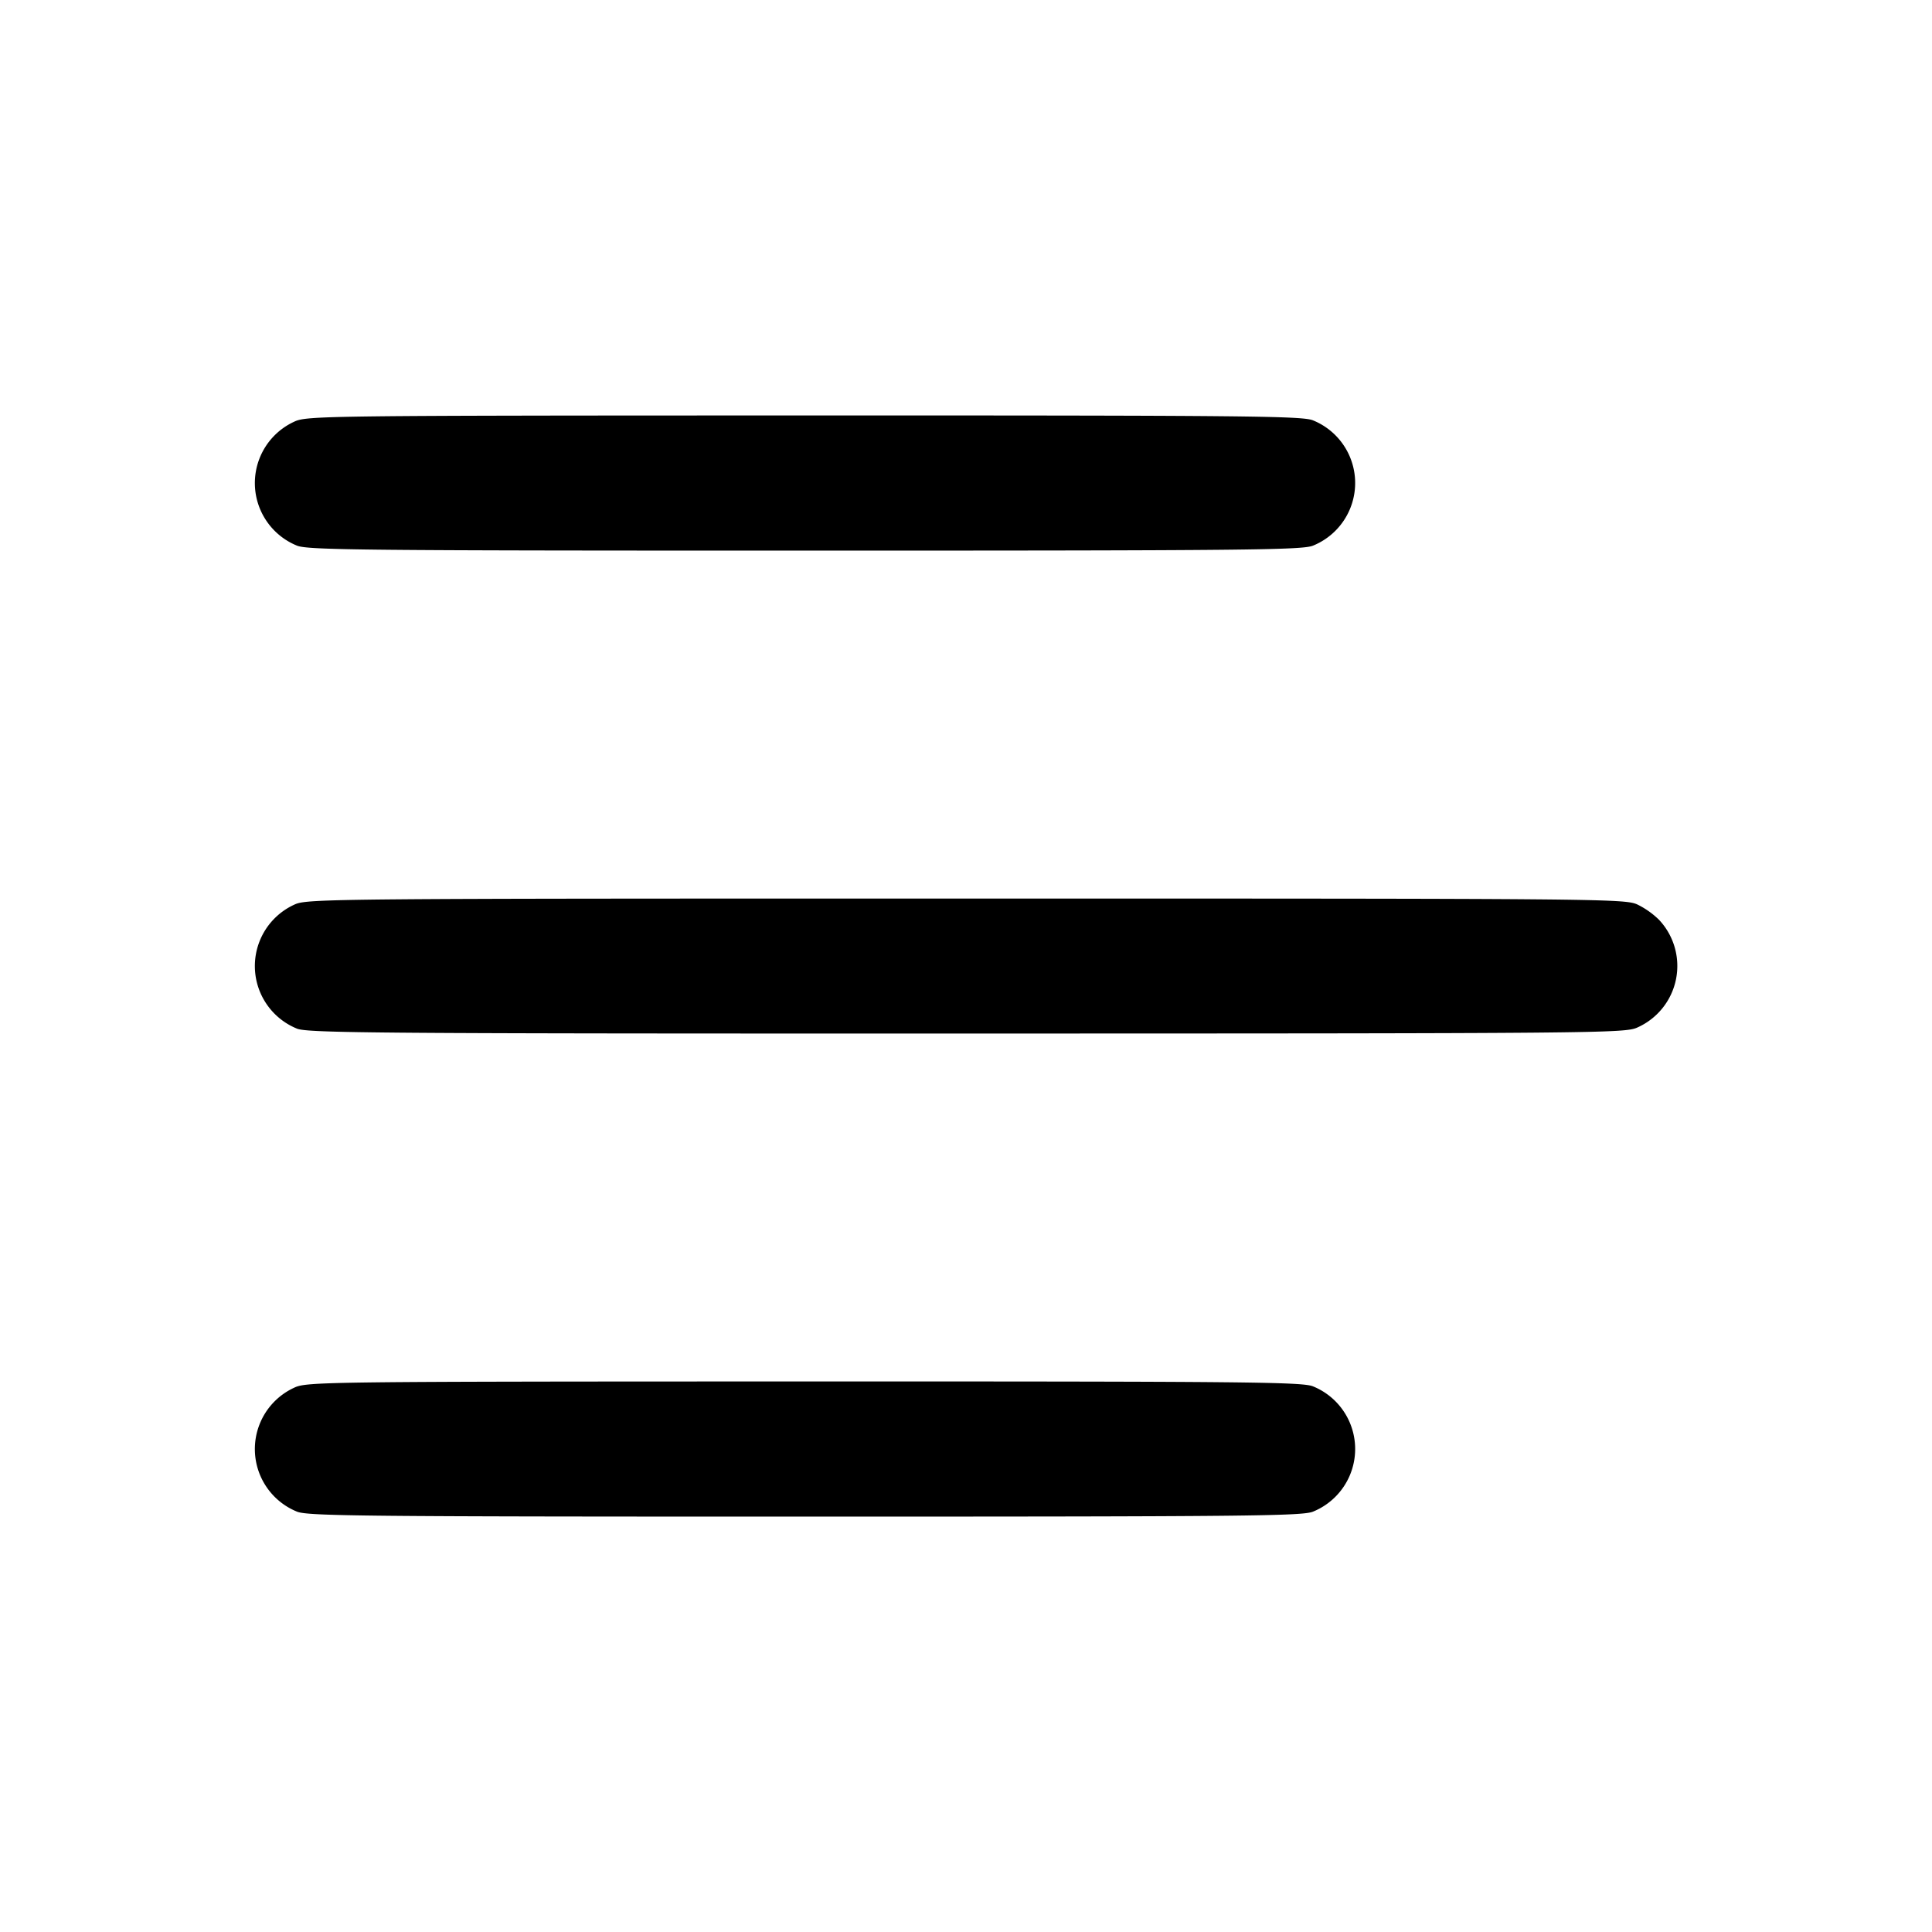 <svg width="24" height="24" fill="none" xmlns="http://www.w3.org/2000/svg"><path d="M3.66 5.236a.839.839 0 0 0 .029 1.542c.132.055.83.062 6.311.062s6.179-.007 6.311-.062a.84.84 0 0 0 0-1.556c-.132-.055-.83-.062-6.32-.061-5.921.001-6.177.004-6.331.075m0 6a.839.839 0 0 0 .029 1.542c.133.055 1.022.062 8.32.061 7.868-.001 8.177-.004 8.331-.075a.837.837 0 0 0 .268-1.339 1.04 1.04 0 0 0-.268-.189c-.154-.072-.462-.074-8.34-.074s-8.186.002-8.34.074m0 6a.839.839 0 0 0 .029 1.542c.132.055.83.062 6.311.062s6.179-.007 6.311-.062a.84.84 0 0 0 0-1.556c-.132-.055-.83-.062-6.32-.061-5.921.001-6.177.004-6.331.075" fill-rule="evenodd" fill="#000"/></svg>